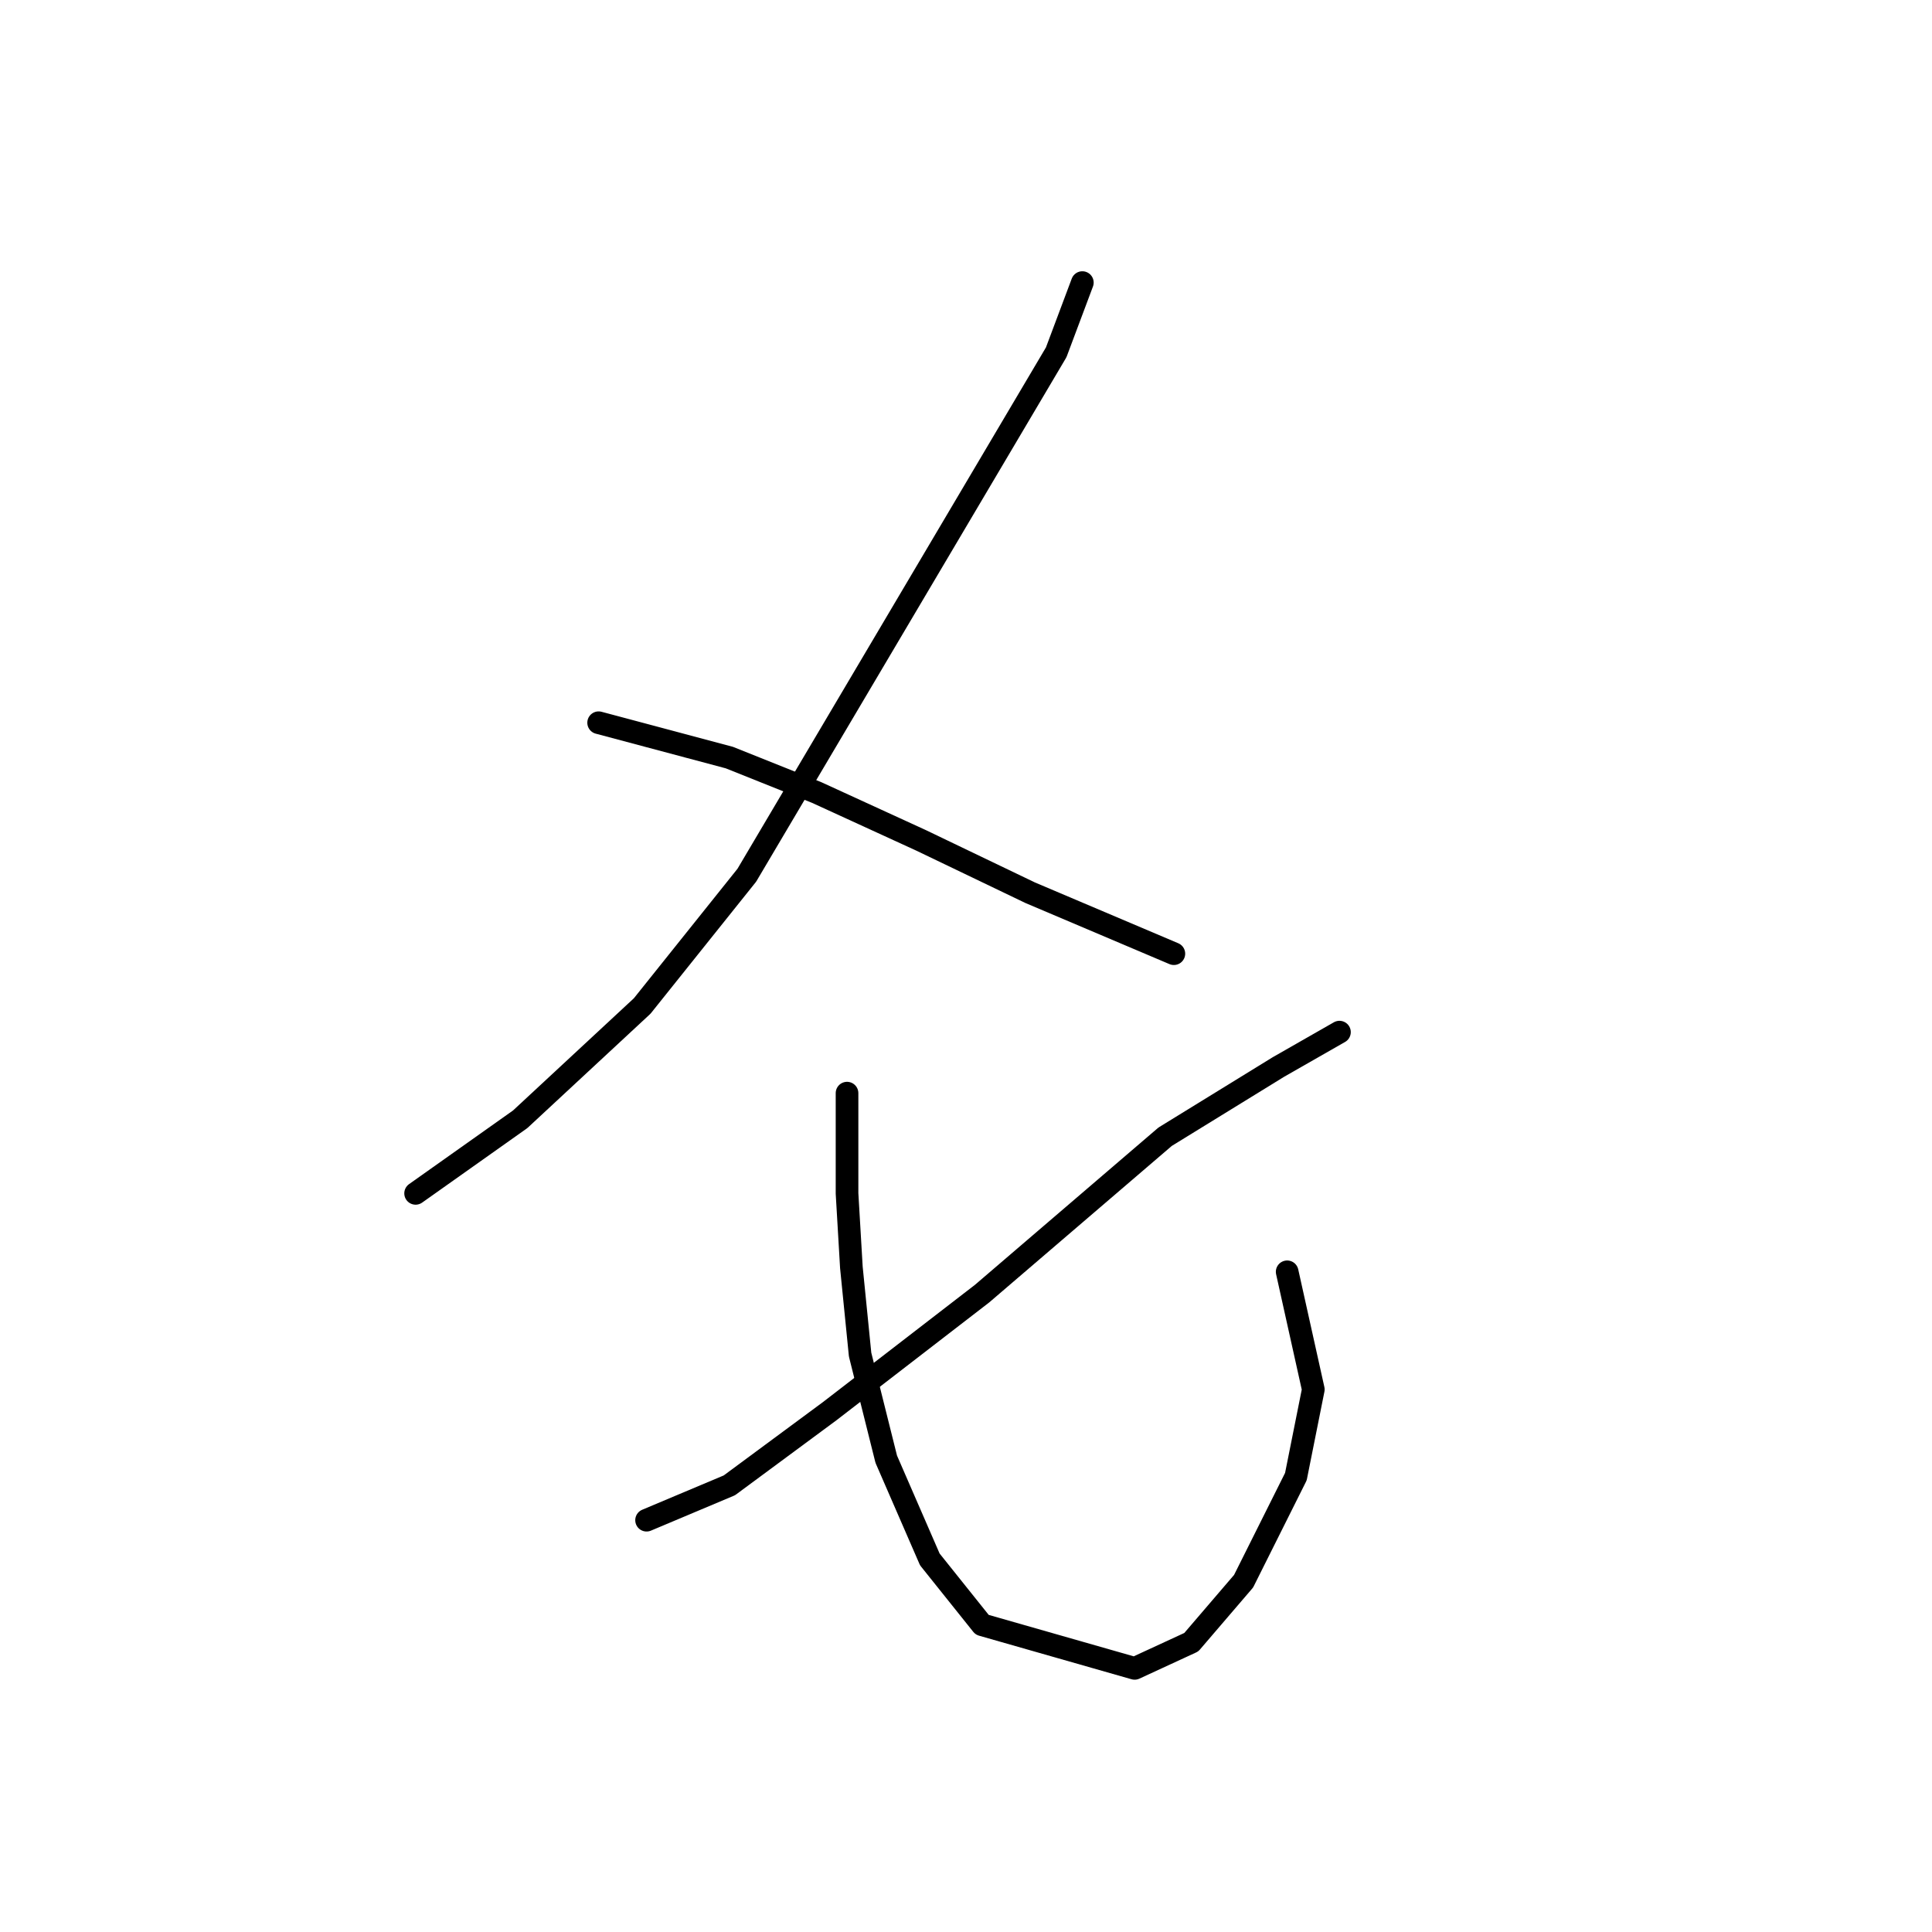 <?xml version="1.0" standalone="no"?>
    <svg width="256" height="256" xmlns="http://www.w3.org/2000/svg" version="1.1">
    <polyline stroke="black" stroke-width="3" stroke-linecap="round" fill="transparent" stroke-linejoin="round" points="143.417 37.444 139.952 46.683 98.955 115.974 85.096 133.297 68.928 148.31 55.07 158.127 55.07 158.127 " />
        <polyline stroke="black" stroke-width="3" stroke-linecap="round" fill="transparent" stroke-linejoin="round" points="79.322 95.764 96.645 100.384 108.194 105.003 122.052 111.355 136.488 118.284 155.543 126.368 155.543 126.368 " />
        <polyline stroke="black" stroke-width="3" stroke-linecap="round" fill="transparent" stroke-linejoin="round" points="177.485 136.762 169.401 141.381 154.388 150.62 130.136 171.408 109.926 186.998 96.645 196.815 85.674 201.434 85.674 201.434 " />
        <polyline stroke="black" stroke-width="3" stroke-linecap="round" fill="transparent" stroke-linejoin="round" points="112.236 144.846 112.236 158.127 112.813 167.943 113.968 179.492 117.432 193.35 123.207 206.631 130.136 215.292 150.346 221.067 157.852 217.602 164.782 209.518 171.711 195.66 174.021 184.111 170.556 168.521 170.556 168.521 " />
        </svg>